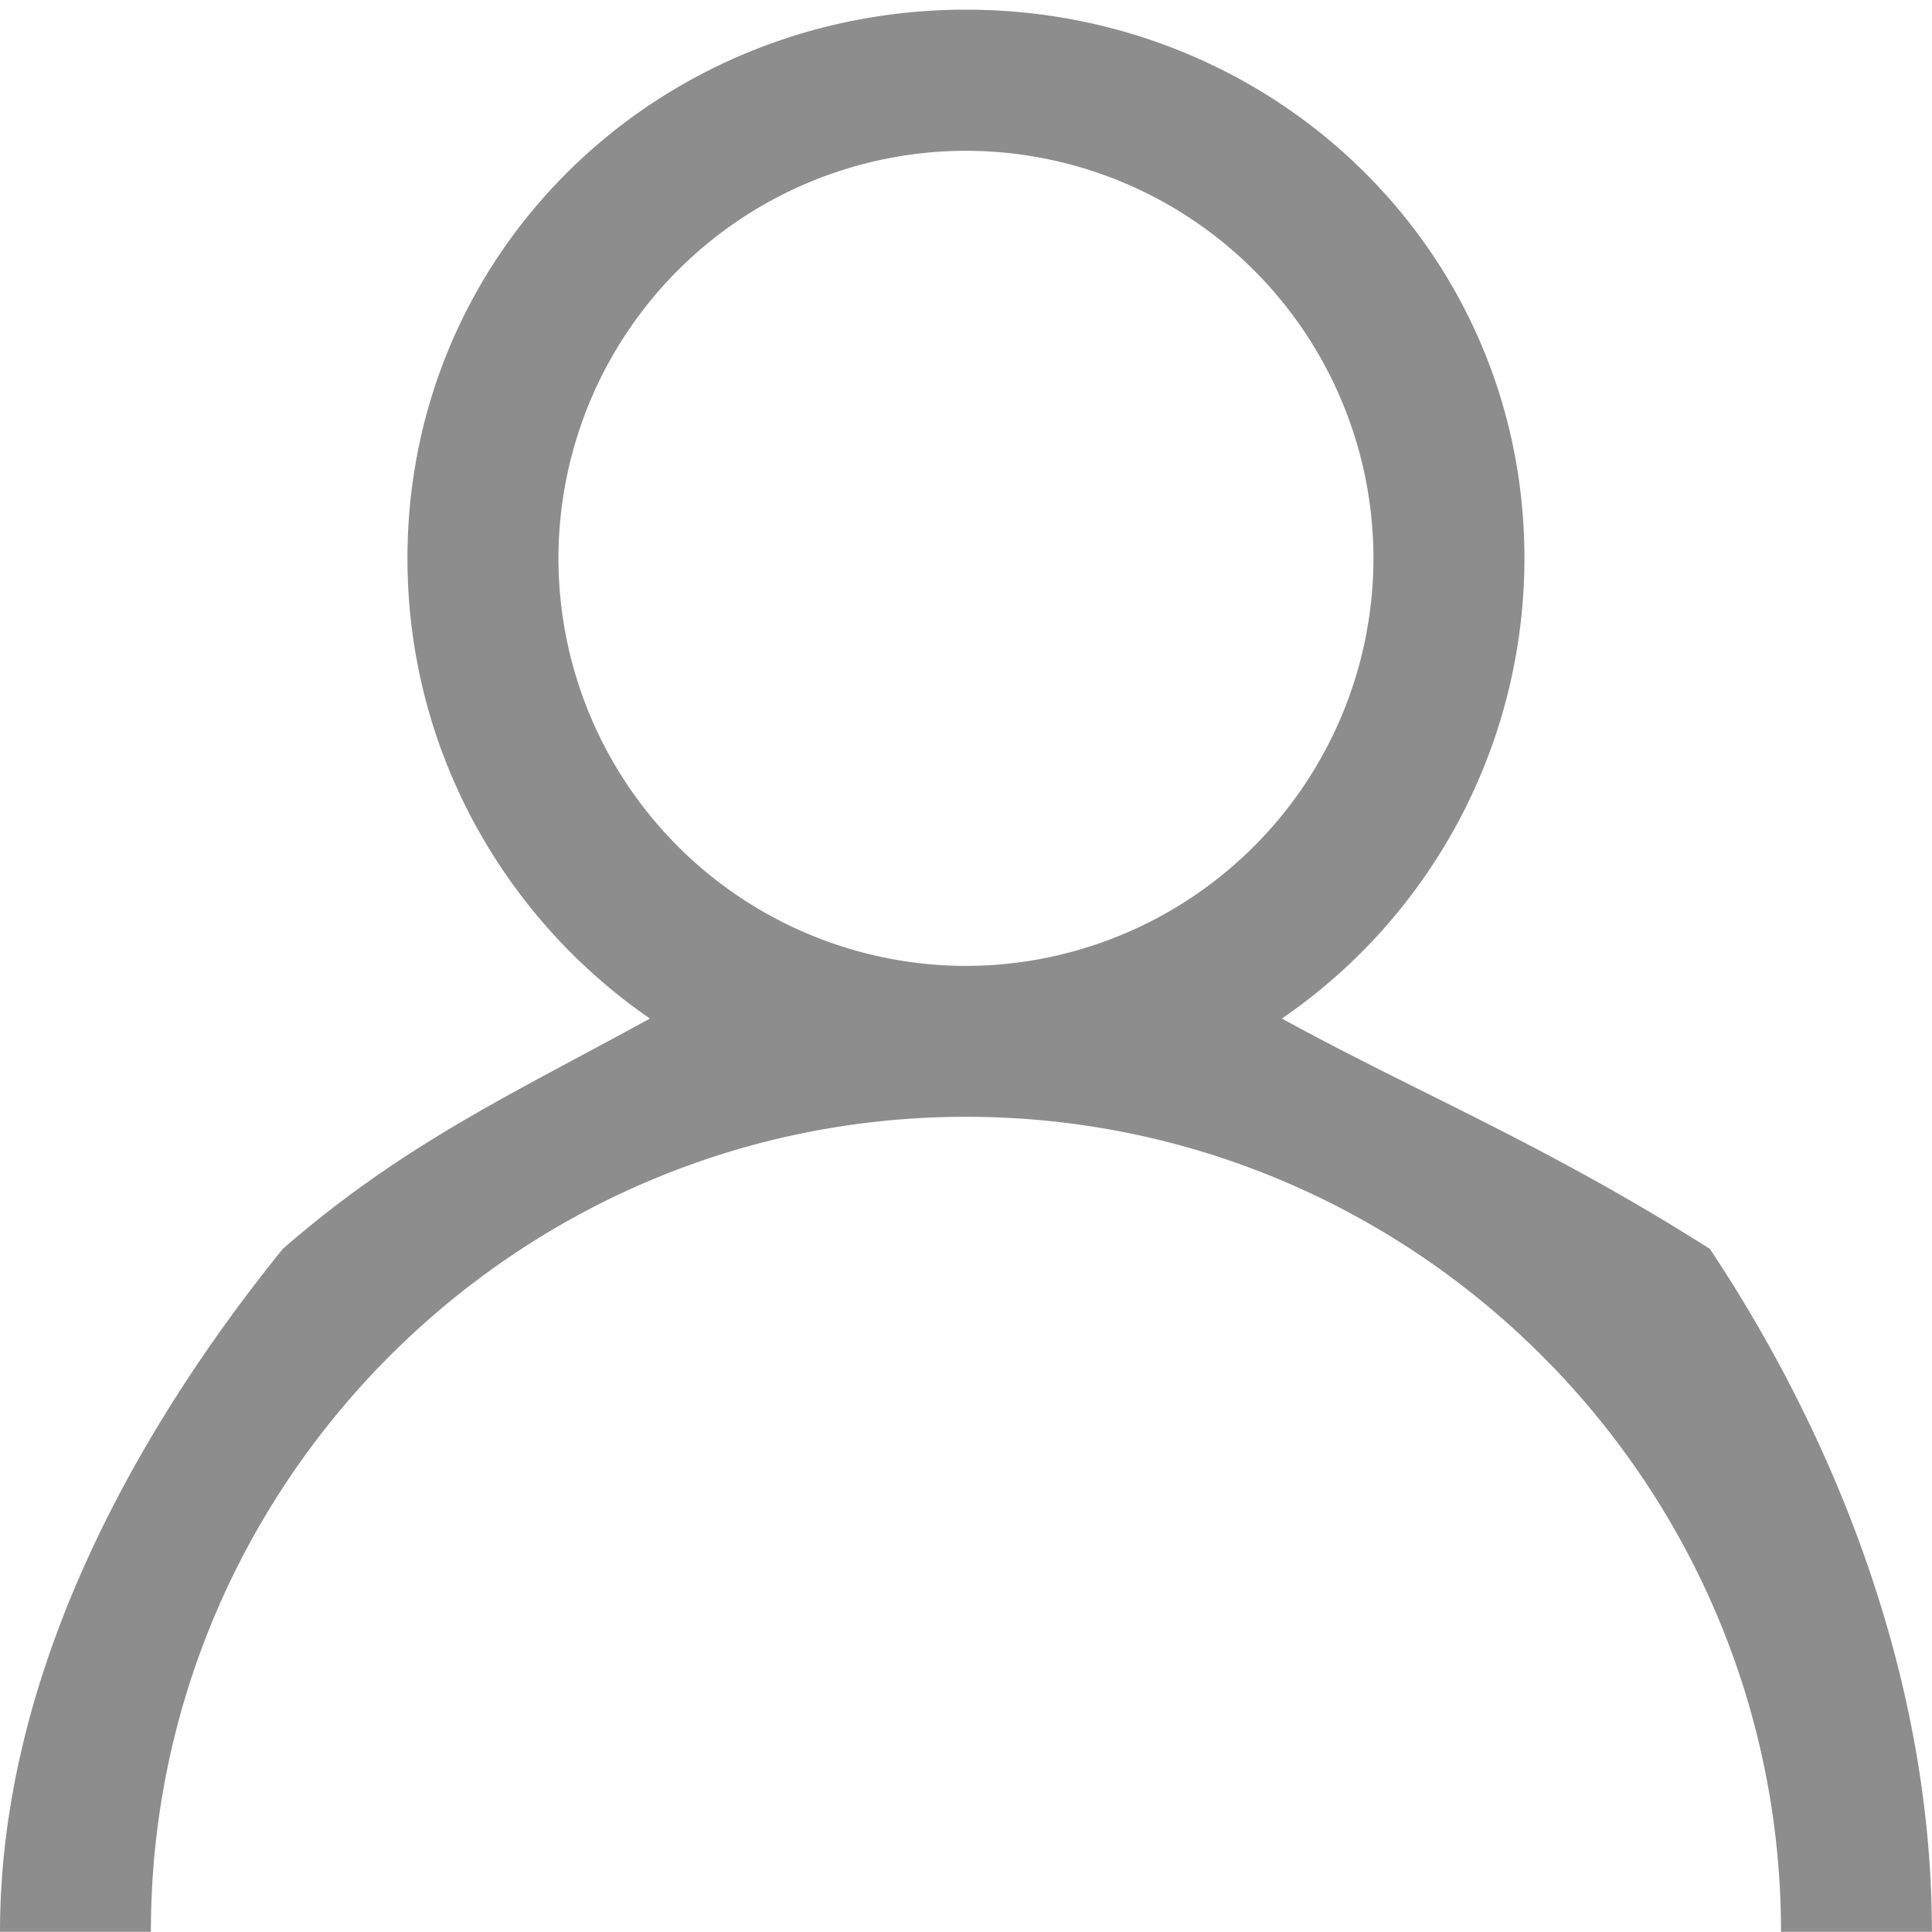 <svg xmlns="http://www.w3.org/2000/svg" width="20" height="20"><path fill-rule="evenodd" fill="#8D8D8D" d="M17.7 12.928c-1.719-1.09-3.015-1.608-4.43-2.384a5.78 5.78 0 002.511-4.764c0-3.188-2.594-5.68-5.782-5.68-3.187 0-5.781 2.492-5.781 5.68 0 1.974.996 3.721 2.51 4.764-1.414.776-2.548 1.294-3.8 2.384C1.4 14.816 0 17.327 0 19.998h1.562c0-4.652 3.785-8.437 8.437-8.437 4.653 0 8.438 3.785 8.438 8.437h1.562c0-2.671-1.04-5.182-2.299-7.07zM5.781 5.78a4.223 4.223 0 014.218-4.219 4.223 4.223 0 014.219 4.219 4.224 4.224 0 01-4.219 4.219A4.223 4.223 0 015.781 5.78z"/></svg>